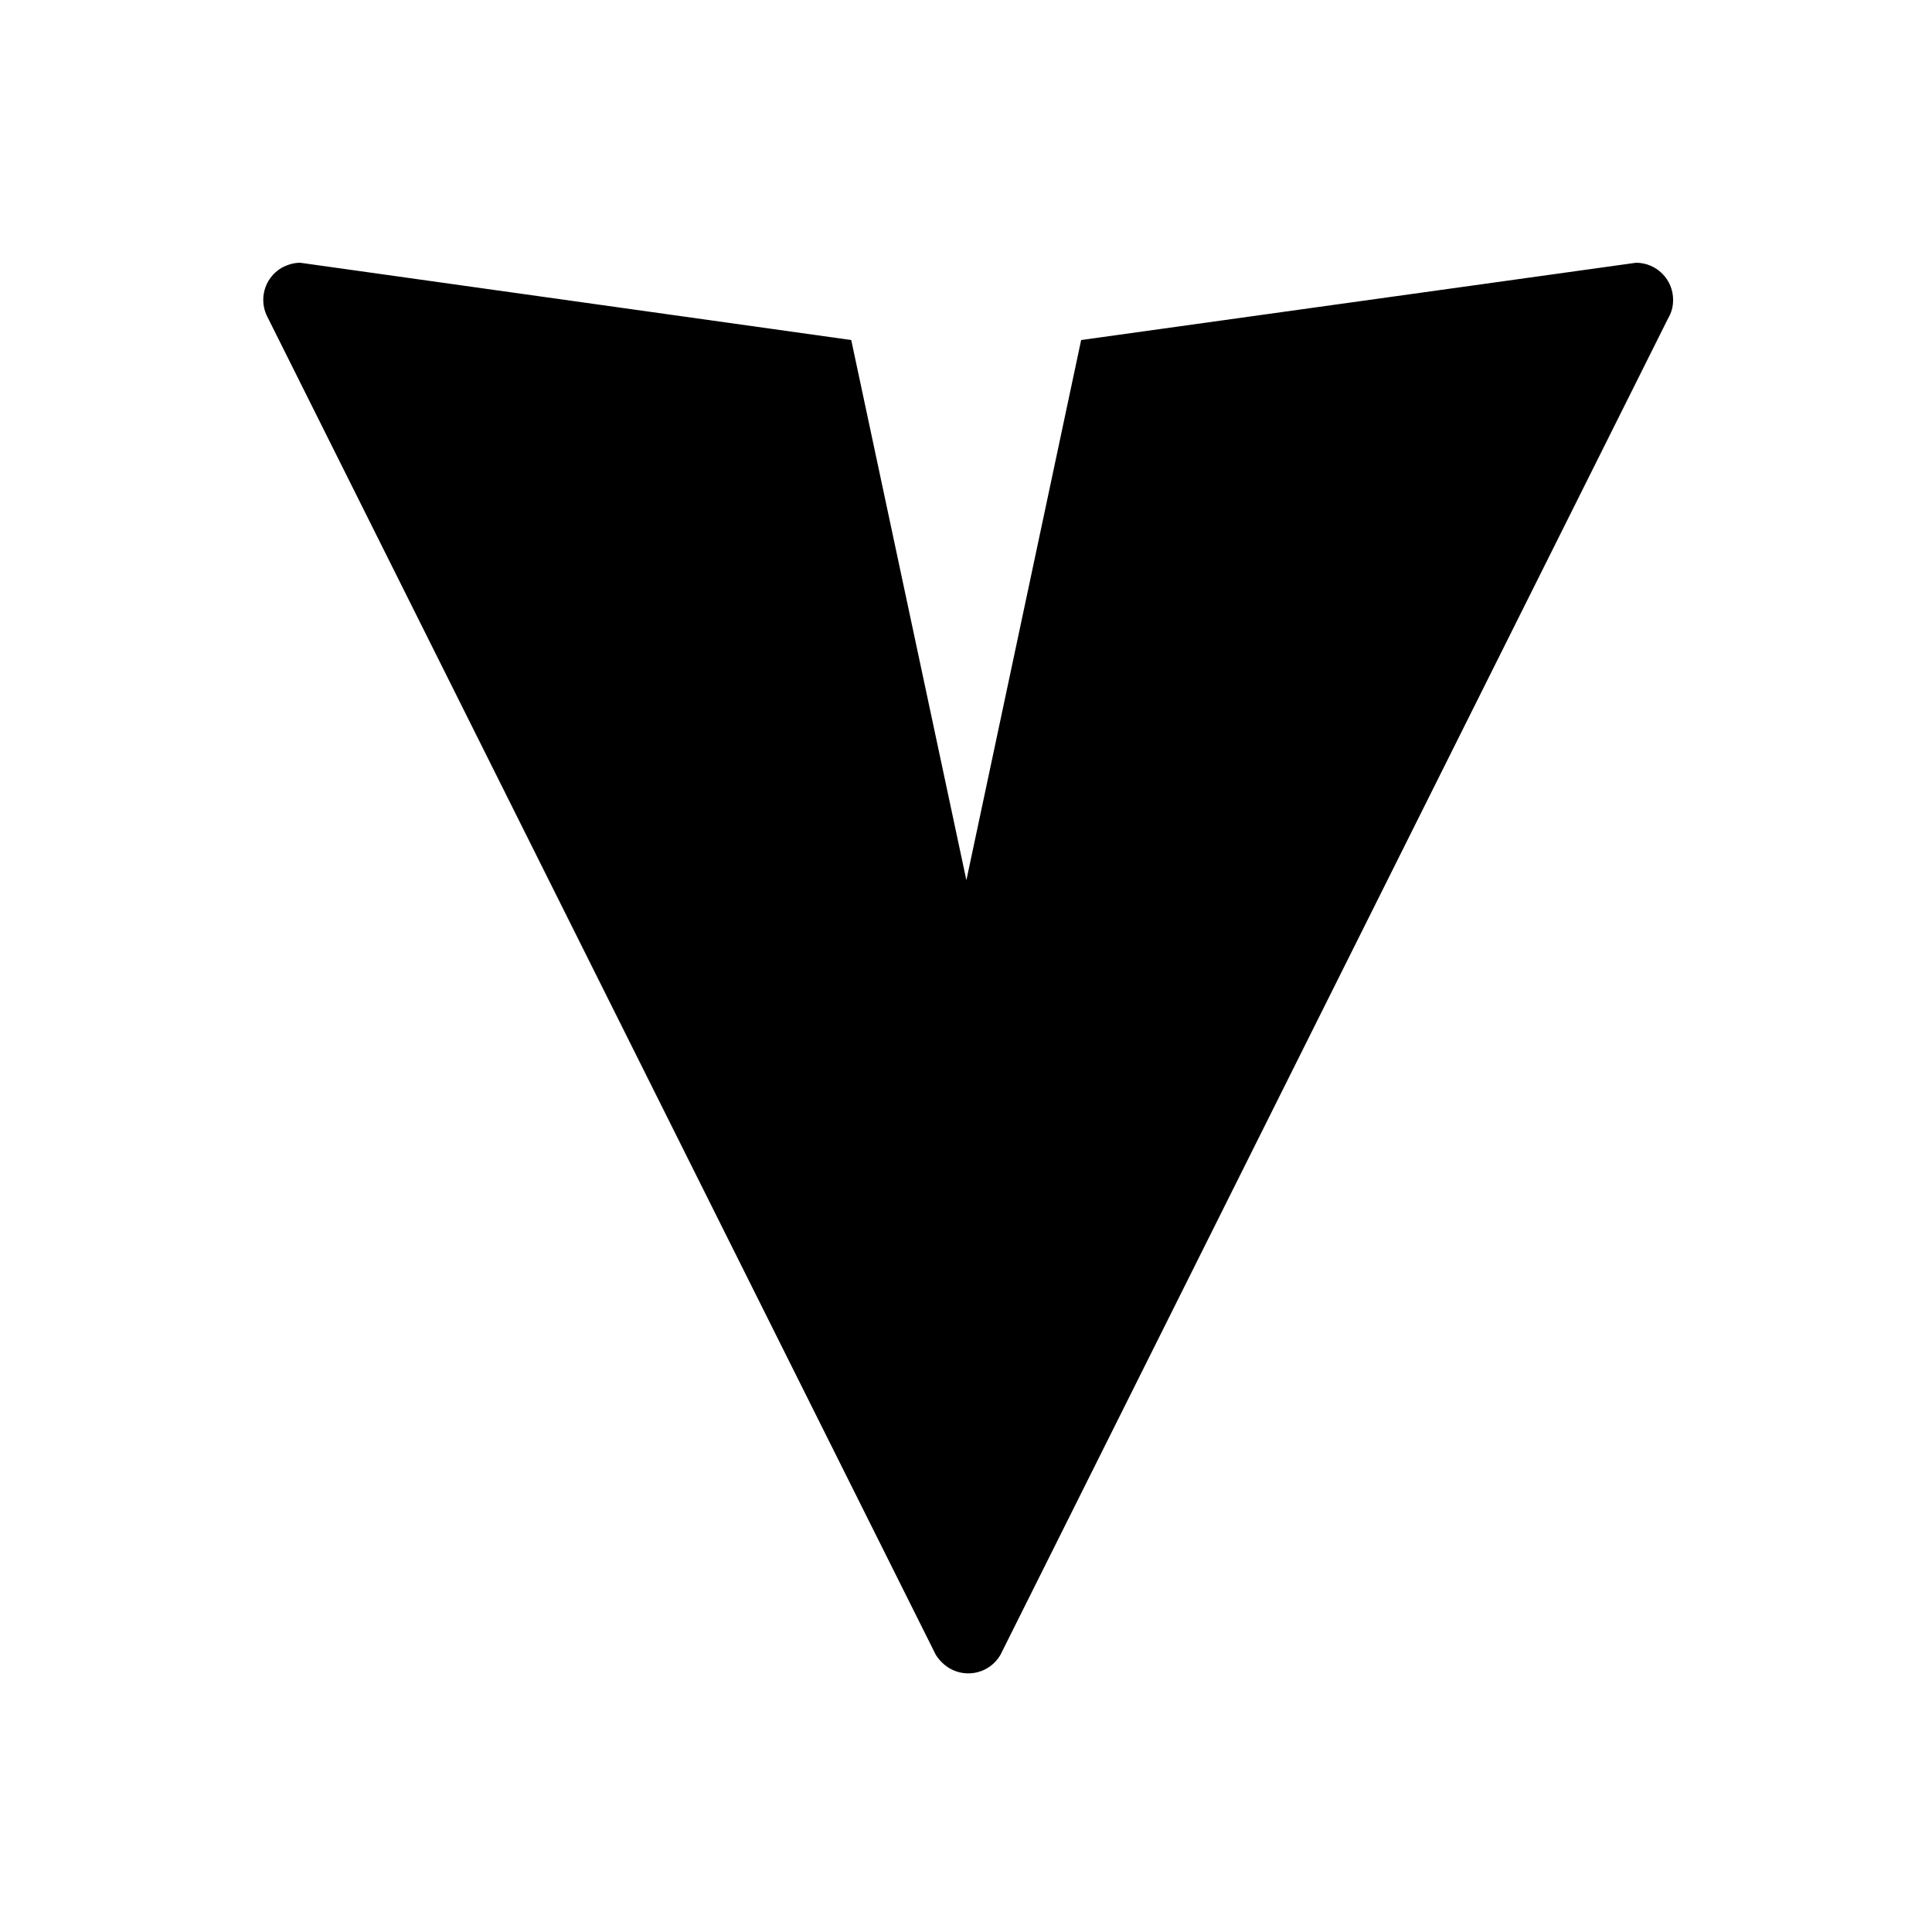 <?xml version="1.0" encoding="utf-8"?>
<!-- Generator: Adobe Illustrator 24.3.0, SVG Export Plug-In . SVG Version: 6.00 Build 0)  -->
<svg version="1.1" id="Layer_1" xmlns="http://www.w3.org/2000/svg" xmlns:xlink="http://www.w3.org/1999/xlink" x="0px" y="0px"
	 viewBox="0 0 500 500" style="enable-background:new 0 0 500 500;" xml:space="preserve">
<path id="Artboard_1" d="M242.2,428.3L69.4,82.4c-2.6-4.6-1.1-10.4,3.5-13.1c1.5-0.8,3.1-1.3,4.8-1.3l142.6,20l29.8,139.8L279.8,88
	l143.6-20c5.3,0,9.6,4.3,9.6,9.6c0,1.7-0.4,3.3-1.3,4.8L258.9,428.3c-2.7,4.6-8.5,6.1-13.1,3.5C244.3,430.9,243.1,429.7,242.2,428.3
	z"/>
</svg>

